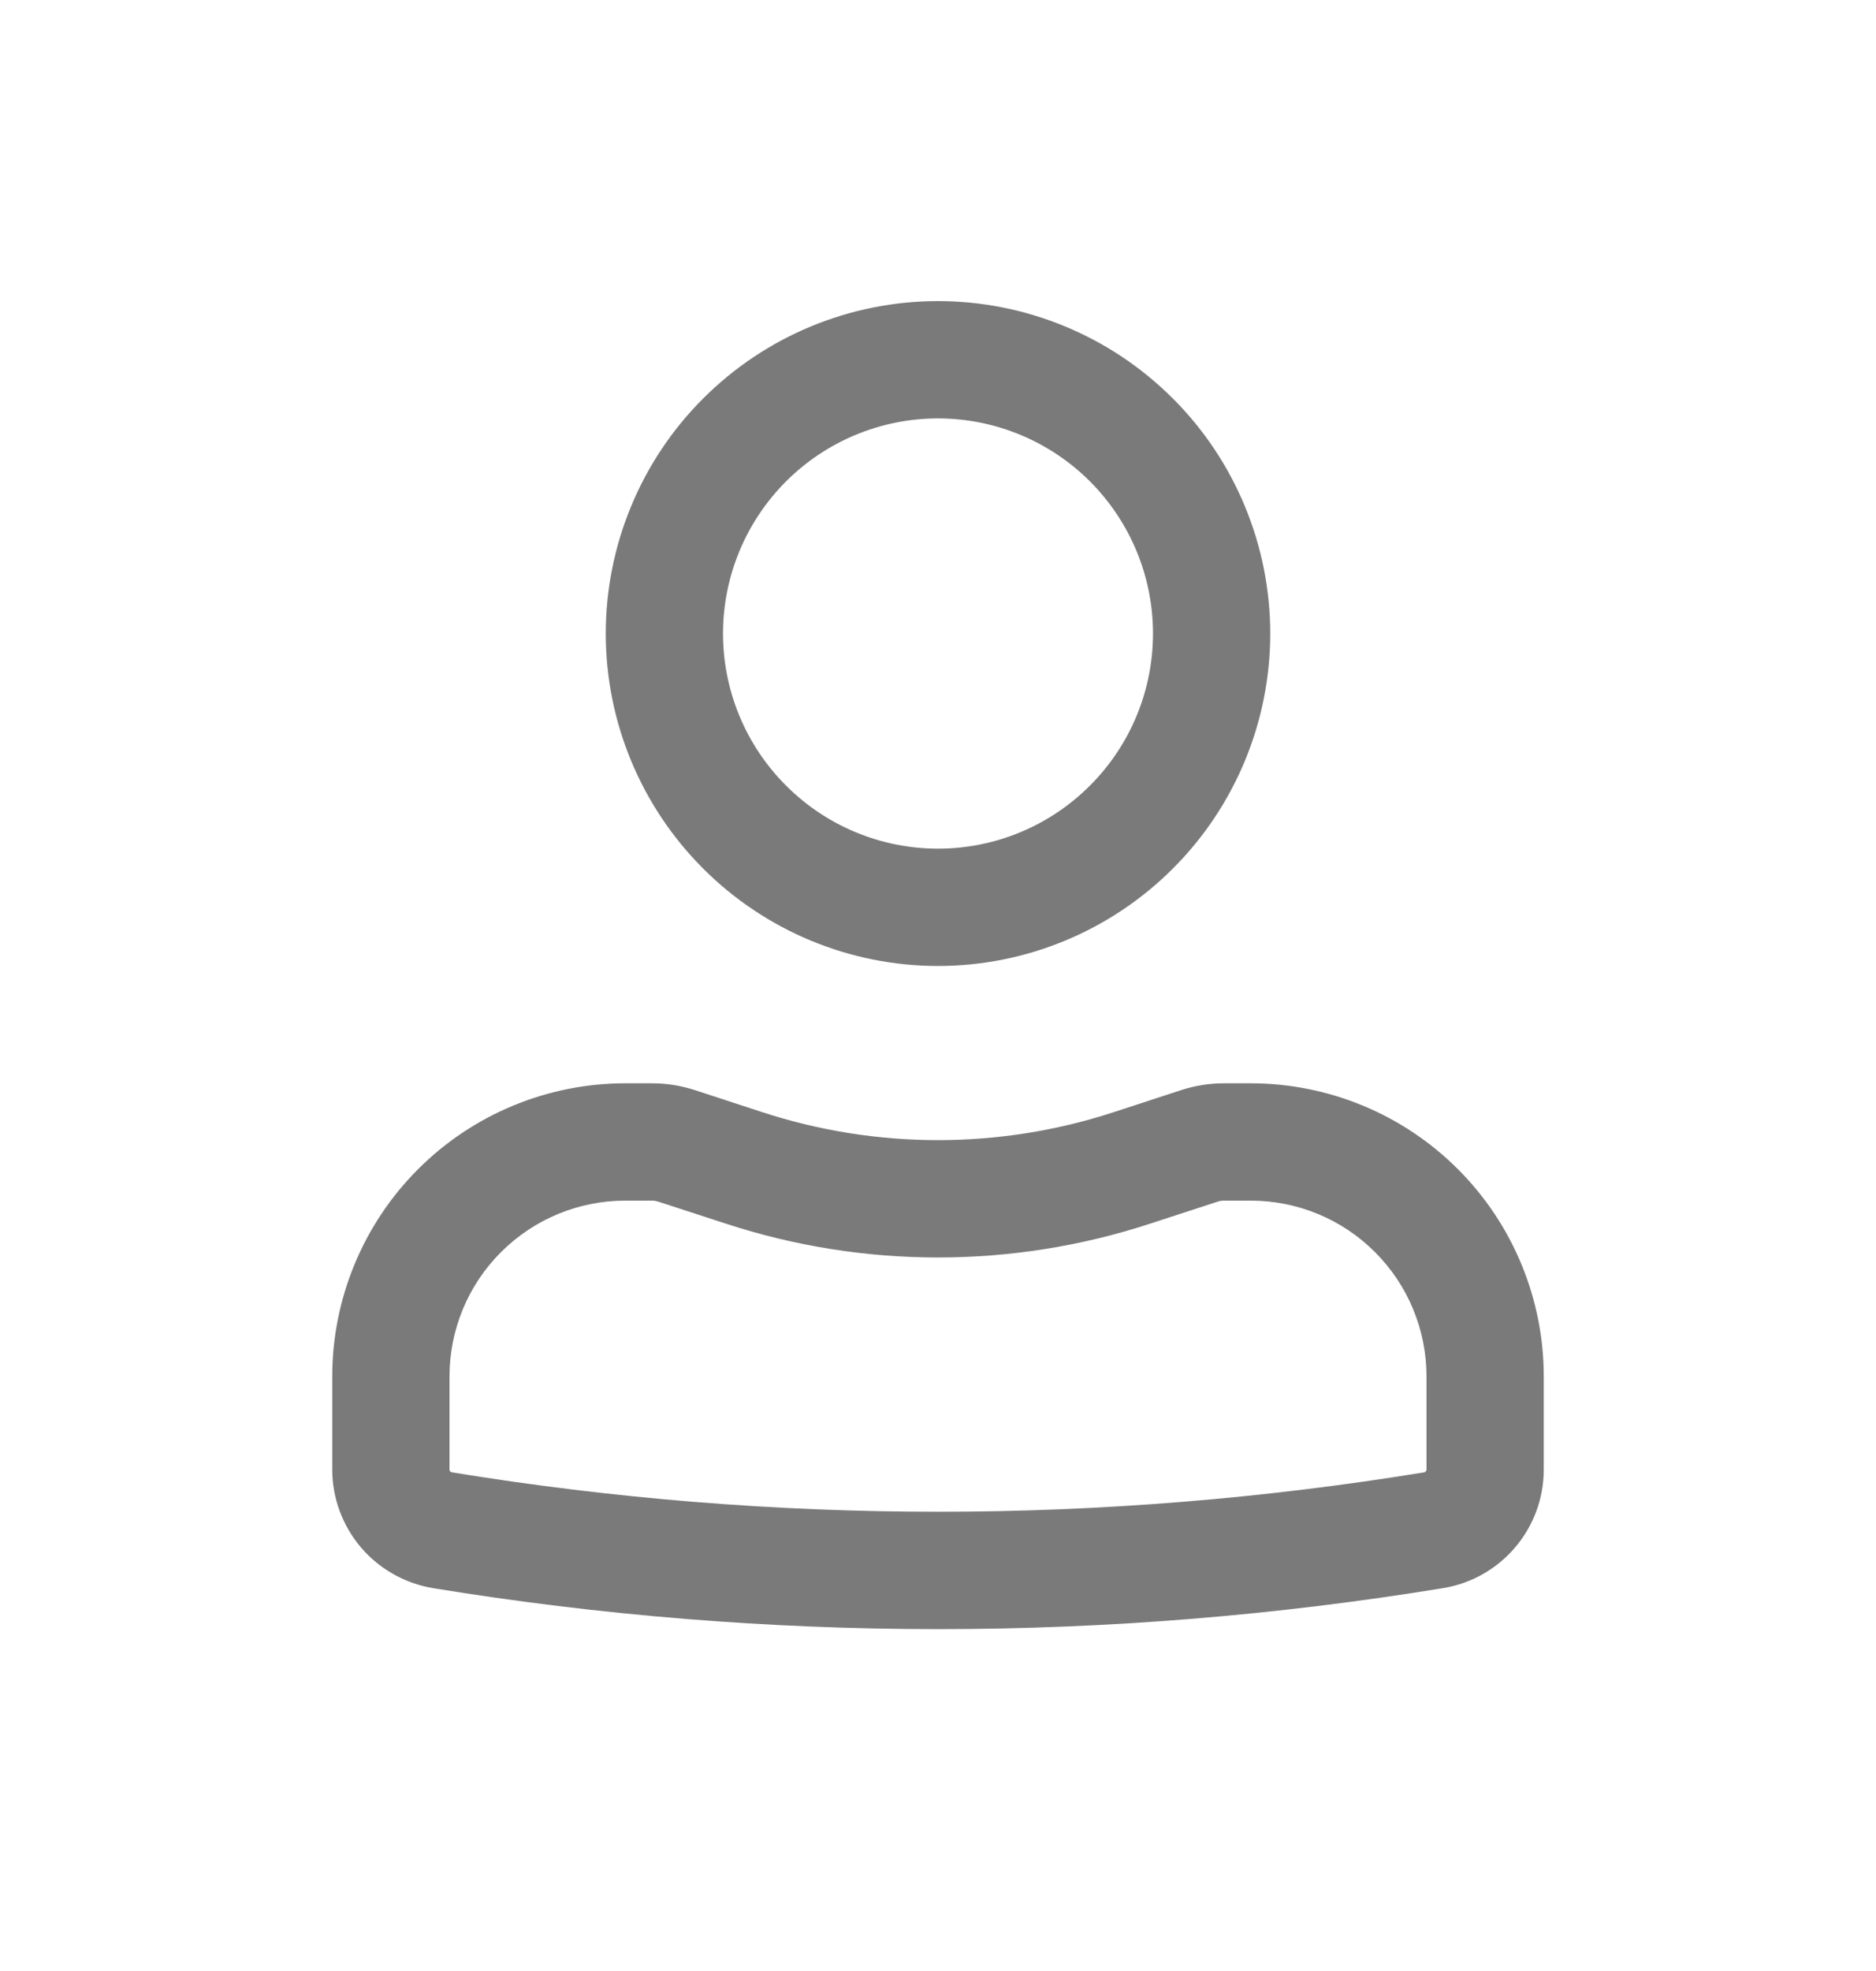 <svg width="20" height="21" viewBox="0 0 20 21" fill="none" xmlns="http://www.w3.org/2000/svg">
<path fill-rule="evenodd" clip-rule="evenodd" d="M6.458 6.75C6.458 6.285 6.55 5.824 6.728 5.395C6.906 4.965 7.167 4.574 7.496 4.246C7.825 3.917 8.215 3.656 8.645 3.478C9.074 3.3 9.535 3.208 10 3.208C10.465 3.208 10.926 3.3 11.355 3.478C11.785 3.656 12.175 3.917 12.504 4.246C12.833 4.574 13.094 4.965 13.272 5.395C13.45 5.824 13.542 6.285 13.542 6.75C13.542 7.689 13.169 8.59 12.504 9.254C11.84 9.918 10.939 10.292 10 10.292C9.061 10.292 8.16 9.918 7.496 9.254C6.832 8.59 6.458 7.689 6.458 6.75ZM10 4.458C9.392 4.458 8.809 4.7 8.38 5.129C7.95 5.559 7.708 6.142 7.708 6.75C7.708 7.358 7.95 7.941 8.38 8.37C8.809 8.8 9.392 9.042 10 9.042C10.608 9.042 11.191 8.8 11.62 8.37C12.05 7.941 12.292 7.358 12.292 6.75C12.292 6.142 12.05 5.559 11.62 5.129C11.191 4.7 10.608 4.458 10 4.458ZM6.667 12.792C6.169 12.792 5.693 12.989 5.341 13.341C4.989 13.692 4.792 14.169 4.792 14.667V15.657C4.792 15.672 4.803 15.685 4.818 15.687C8.25 16.247 11.751 16.247 15.183 15.687C15.19 15.686 15.196 15.682 15.201 15.676C15.205 15.671 15.208 15.664 15.208 15.657V14.667C15.208 14.169 15.011 13.692 14.659 13.341C14.308 12.989 13.831 12.792 13.333 12.792H13.05C13.028 12.792 13.006 12.795 12.984 12.802L12.263 13.037C10.793 13.518 9.207 13.518 7.737 13.037L7.015 12.802C6.994 12.796 6.973 12.792 6.951 12.792H6.667ZM3.542 14.667C3.542 13.838 3.871 13.043 4.457 12.457C5.043 11.871 5.838 11.542 6.667 11.542H6.95C7.106 11.542 7.257 11.566 7.403 11.613L8.125 11.849C9.343 12.247 10.657 12.247 11.875 11.849L12.597 11.613C12.743 11.566 12.896 11.542 13.049 11.542H13.333C14.162 11.542 14.957 11.871 15.543 12.457C16.129 13.043 16.458 13.838 16.458 14.667V15.657C16.458 16.285 16.003 16.82 15.383 16.921C11.818 17.503 8.182 17.503 4.617 16.921C4.317 16.871 4.044 16.717 3.847 16.486C3.651 16.254 3.542 15.96 3.542 15.657V14.667Z" fill="#222222" fill-opacity="0.6"/>
</svg>

